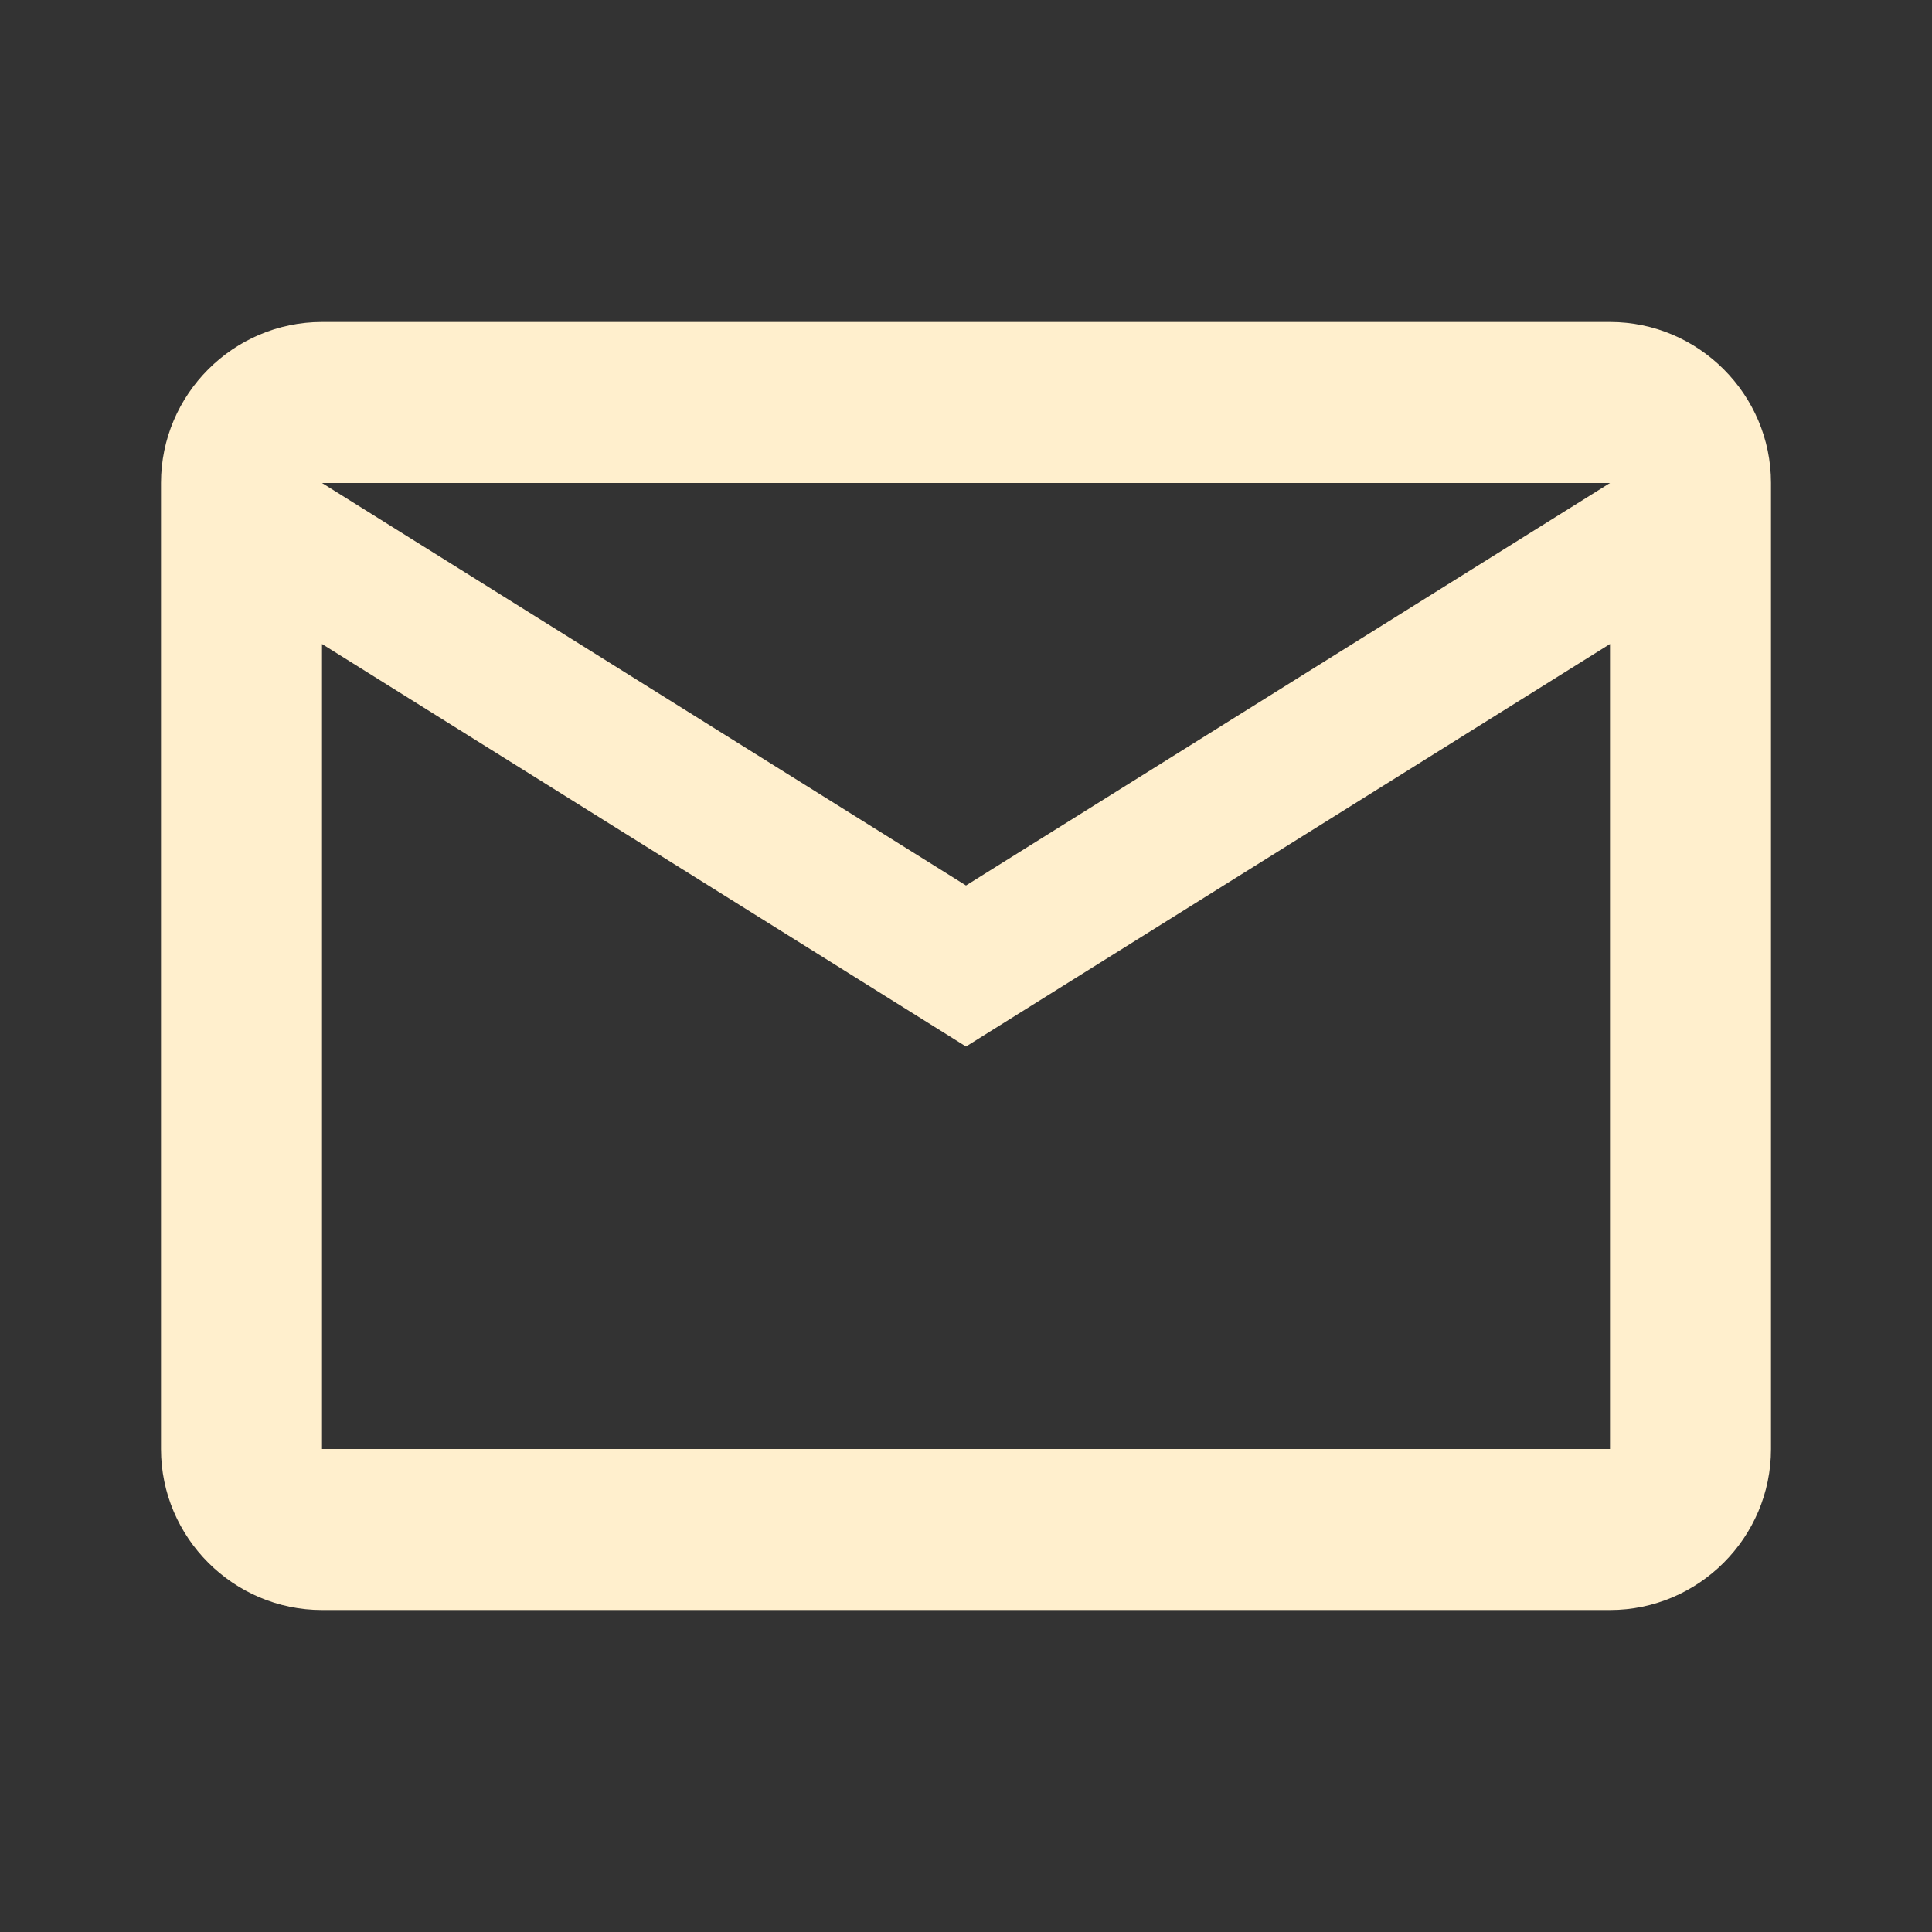 <svg width="18" height="18" viewBox="0 0 18 18" fill="none" xmlns="http://www.w3.org/2000/svg">
<rect x="0" y="0" width="18" height="18" fill="#333333" stroke="none"/>
<path d="M16.5 4.5C16.5 3.675 15.825 3 15 3H3C2.175 3 1.5 3.675 1.5 4.5V13.5C1.5 14.325 2.175 15 3 15H15C15.825 15 16.5 14.325 16.5 13.5V4.5ZM15 4.5L9 8.25L3 4.5H15ZM15 13.5H3V6L9 9.75L15 6V13.5Z" fill="#FFEFCD"/>
</svg>
